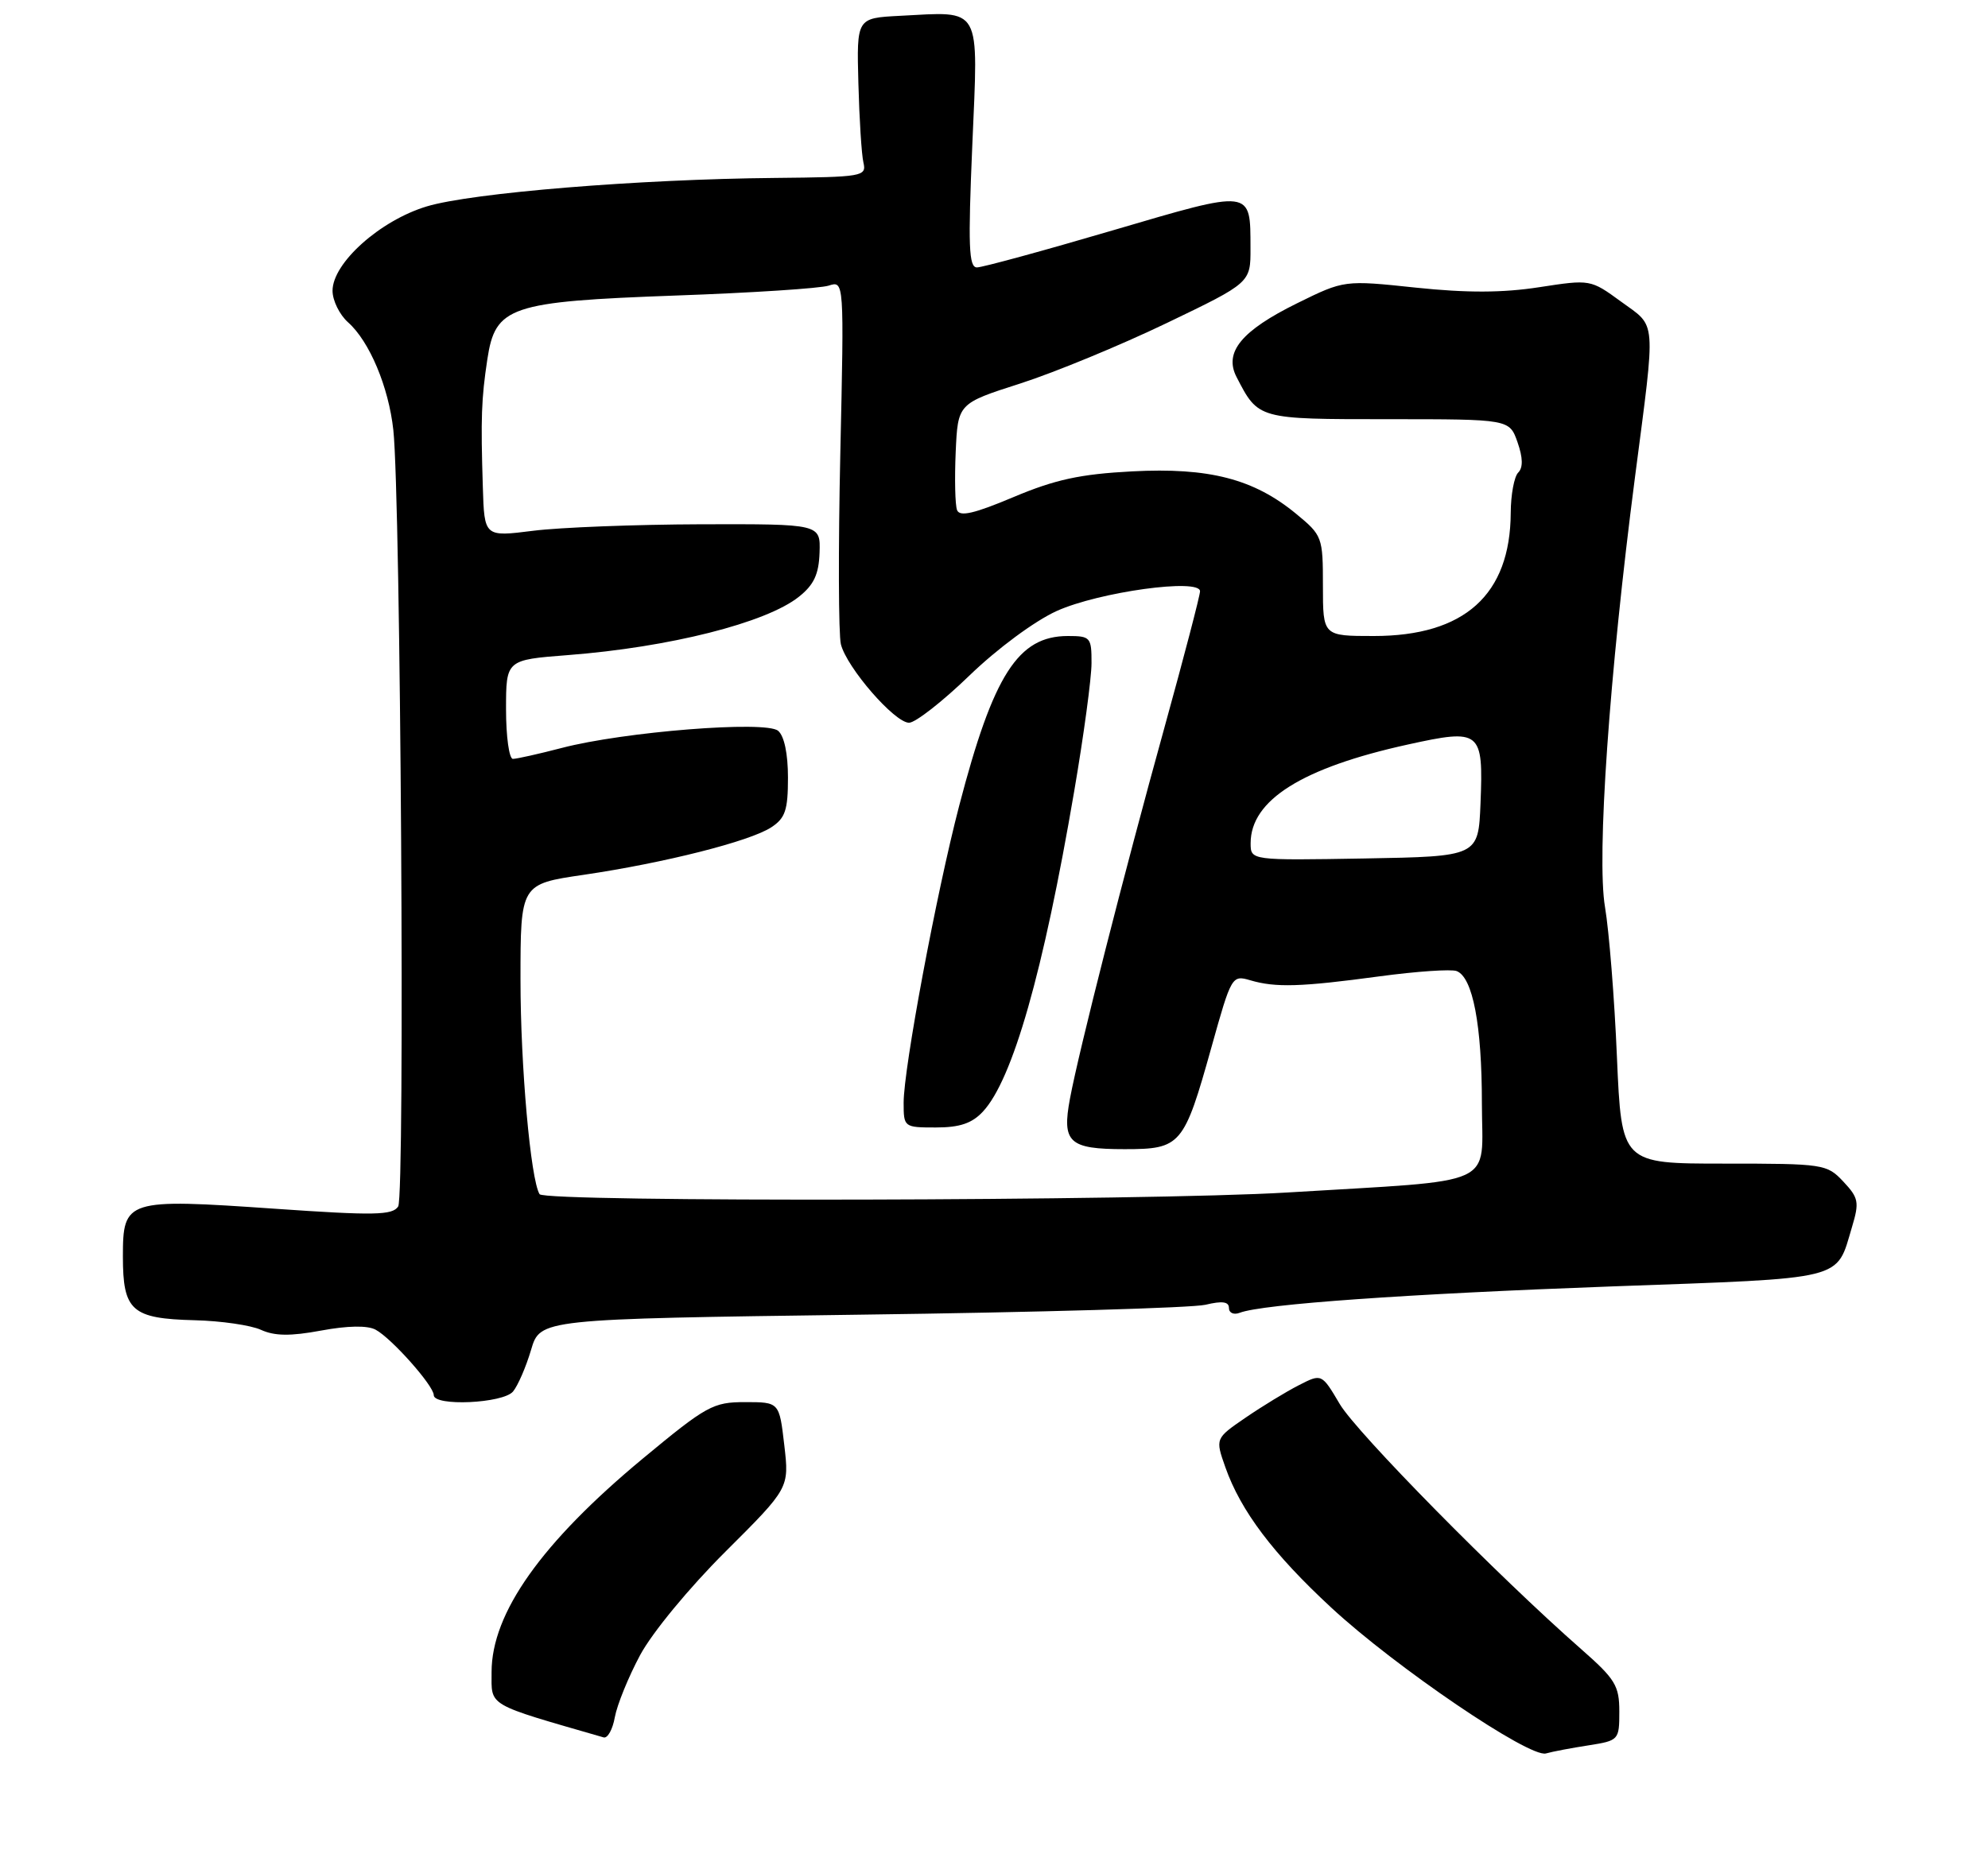 <?xml version="1.0" encoding="UTF-8" standalone="no"?>
<!DOCTYPE svg PUBLIC "-//W3C//DTD SVG 1.1//EN" "http://www.w3.org/Graphics/SVG/1.1/DTD/svg11.dtd" >
<svg xmlns="http://www.w3.org/2000/svg" xmlns:xlink="http://www.w3.org/1999/xlink" version="1.1" viewBox="0 0 275 256">
 <g >
 <path fill="currentColor"
d=" M 219.75 241.49 C 223.93 240.83 224.00 240.76 224.00 236.81 C 224.00 233.23 223.44 232.32 218.75 228.20 C 207.16 218.02 187.69 198.25 185.33 194.27 C 182.83 190.04 182.83 190.04 179.67 191.66 C 177.92 192.55 174.61 194.57 172.30 196.15 C 168.10 199.03 168.10 199.03 169.51 203.03 C 171.64 209.06 176.12 215.00 184.17 222.45 C 193.03 230.66 211.57 243.25 213.85 242.61 C 214.76 242.35 217.41 241.85 219.75 241.49 Z  M 88.55 229.00 C 90.22 225.89 95.34 219.68 100.34 214.70 C 109.18 205.89 109.18 205.89 108.49 199.95 C 107.80 194.00 107.80 194.00 103.07 194.00 C 98.64 194.00 97.75 194.49 88.92 201.81 C 74.91 213.44 68.00 223.19 68.00 231.35 C 68.00 236.16 67.15 235.67 83.50 240.39 C 84.05 240.55 84.75 239.29 85.05 237.59 C 85.36 235.89 86.93 232.02 88.55 229.00 Z  M 70.97 192.53 C 71.64 191.72 72.76 189.14 73.46 186.78 C 74.72 182.50 74.72 182.50 119.11 181.90 C 143.52 181.58 164.96 180.96 166.75 180.53 C 169.08 179.97 170.00 180.10 170.00 180.98 C 170.00 181.66 170.67 181.96 171.49 181.64 C 174.62 180.44 194.59 179.03 223.00 177.99 C 255.68 176.81 253.95 177.24 256.19 169.76 C 257.22 166.33 257.10 165.74 254.99 163.49 C 252.71 161.06 252.28 161.00 238.48 161.00 C 224.31 161.00 224.31 161.00 223.67 146.25 C 223.33 138.14 222.58 128.80 222.02 125.50 C 220.85 118.61 222.61 93.40 226.17 66.00 C 229.07 43.69 229.20 45.35 224.25 41.74 C 220.01 38.65 220.00 38.65 212.91 39.74 C 207.87 40.52 202.95 40.54 195.88 39.80 C 185.95 38.75 185.95 38.75 179.45 41.95 C 171.72 45.76 169.27 48.74 171.06 52.18 C 174.08 58.03 173.99 58.00 192.06 58.00 C 208.80 58.00 208.80 58.00 209.92 61.19 C 210.67 63.34 210.70 64.70 210.01 65.39 C 209.46 65.94 208.99 68.45 208.98 70.95 C 208.92 82.30 202.59 88.00 190.04 88.00 C 183.00 88.00 183.00 88.00 183.00 81.07 C 183.00 74.29 182.92 74.08 179.28 71.08 C 173.43 66.26 167.24 64.66 156.60 65.22 C 149.41 65.60 145.96 66.35 140.19 68.78 C 134.76 71.07 132.76 71.53 132.39 70.58 C 132.12 69.88 132.04 66.27 132.20 62.57 C 132.50 55.83 132.50 55.83 141.14 53.06 C 145.90 51.53 155.01 47.77 161.39 44.70 C 173.00 39.12 173.00 39.12 172.98 34.31 C 172.96 26.12 173.33 26.17 153.87 31.89 C 144.32 34.70 135.89 37.00 135.14 37.00 C 134.01 37.00 133.90 34.06 134.50 20.05 C 135.33 0.55 135.93 1.60 124.46 2.19 C 118.50 2.50 118.50 2.50 118.74 11.50 C 118.87 16.45 119.18 21.40 119.44 22.50 C 119.88 24.41 119.36 24.50 107.20 24.62 C 88.40 24.79 65.25 26.68 59.03 28.56 C 52.57 30.51 46.00 36.39 46.00 40.23 C 46.00 41.58 46.97 43.55 48.15 44.60 C 51.11 47.23 53.76 53.54 54.41 59.50 C 55.43 68.94 56.04 165.46 55.08 166.93 C 54.29 168.15 51.79 168.20 37.98 167.24 C 17.47 165.82 17.00 165.97 17.00 173.85 C 17.00 181.37 18.21 182.45 26.93 182.67 C 30.57 182.76 34.70 183.36 36.10 184.00 C 37.99 184.86 40.17 184.89 44.42 184.10 C 48.10 183.42 50.83 183.37 51.96 183.98 C 54.16 185.16 60.00 191.73 60.00 193.03 C 60.00 194.62 69.60 194.18 70.97 192.53 Z  M 74.64 165.23 C 73.40 163.22 72.00 147.50 72.00 135.59 C 72.00 122.32 72.00 122.32 80.75 121.04 C 91.94 119.39 103.72 116.41 106.69 114.47 C 108.63 113.20 109.00 112.09 109.00 107.60 C 109.00 104.28 108.48 101.81 107.63 101.11 C 105.91 99.68 86.29 101.24 77.70 103.49 C 74.51 104.32 71.47 105.00 70.95 105.00 C 70.43 105.00 70.00 101.92 70.00 98.15 C 70.00 91.30 70.00 91.30 78.57 90.64 C 92.59 89.56 105.99 86.18 110.51 82.57 C 112.59 80.92 113.27 79.46 113.37 76.45 C 113.50 72.50 113.50 72.50 97.00 72.54 C 87.92 72.57 77.46 72.97 73.75 73.44 C 67.00 74.29 67.00 74.29 66.79 67.39 C 66.49 57.80 66.59 55.19 67.41 49.74 C 68.52 42.39 70.46 41.73 93.50 40.89 C 103.95 40.52 113.46 39.90 114.63 39.52 C 116.77 38.83 116.77 38.83 116.24 62.77 C 115.95 75.94 115.99 87.81 116.32 89.14 C 117.13 92.37 123.75 100.00 125.75 100.00 C 126.62 100.00 130.38 97.07 134.09 93.48 C 137.96 89.74 143.12 85.93 146.17 84.54 C 152.02 81.90 166.00 79.97 166.00 81.81 C 166.00 82.39 163.78 90.89 161.07 100.69 C 155.47 120.90 149.26 145.32 148.01 152.00 C 146.87 158.08 147.86 159.00 155.57 159.00 C 163.36 159.00 163.77 158.52 167.59 144.86 C 170.33 135.05 170.42 134.89 172.94 135.63 C 176.45 136.67 179.95 136.56 190.82 135.09 C 195.94 134.40 200.75 134.07 201.50 134.36 C 203.73 135.22 204.99 141.81 204.99 152.68 C 205.00 164.43 207.70 163.19 178.00 165.00 C 158.72 166.17 75.34 166.36 74.64 165.23 Z  M 135.96 153.81 C 140.08 149.39 144.32 134.53 148.59 109.50 C 149.91 101.80 150.99 93.81 150.99 91.75 C 151.00 88.18 150.84 88.00 147.72 88.00 C 140.83 88.00 137.41 93.35 132.68 111.50 C 129.53 123.58 125.00 147.82 125.00 152.57 C 125.00 155.96 125.05 156.00 129.46 156.00 C 132.76 156.00 134.45 155.43 135.96 153.81 Z  M 173.00 116.66 C 173.00 110.71 180.13 106.23 194.72 103.02 C 204.85 100.79 205.20 101.08 204.80 111.16 C 204.50 118.50 204.50 118.50 188.75 118.78 C 173.00 119.05 173.00 119.05 173.00 116.66 Z "/>
</g>
</svg>